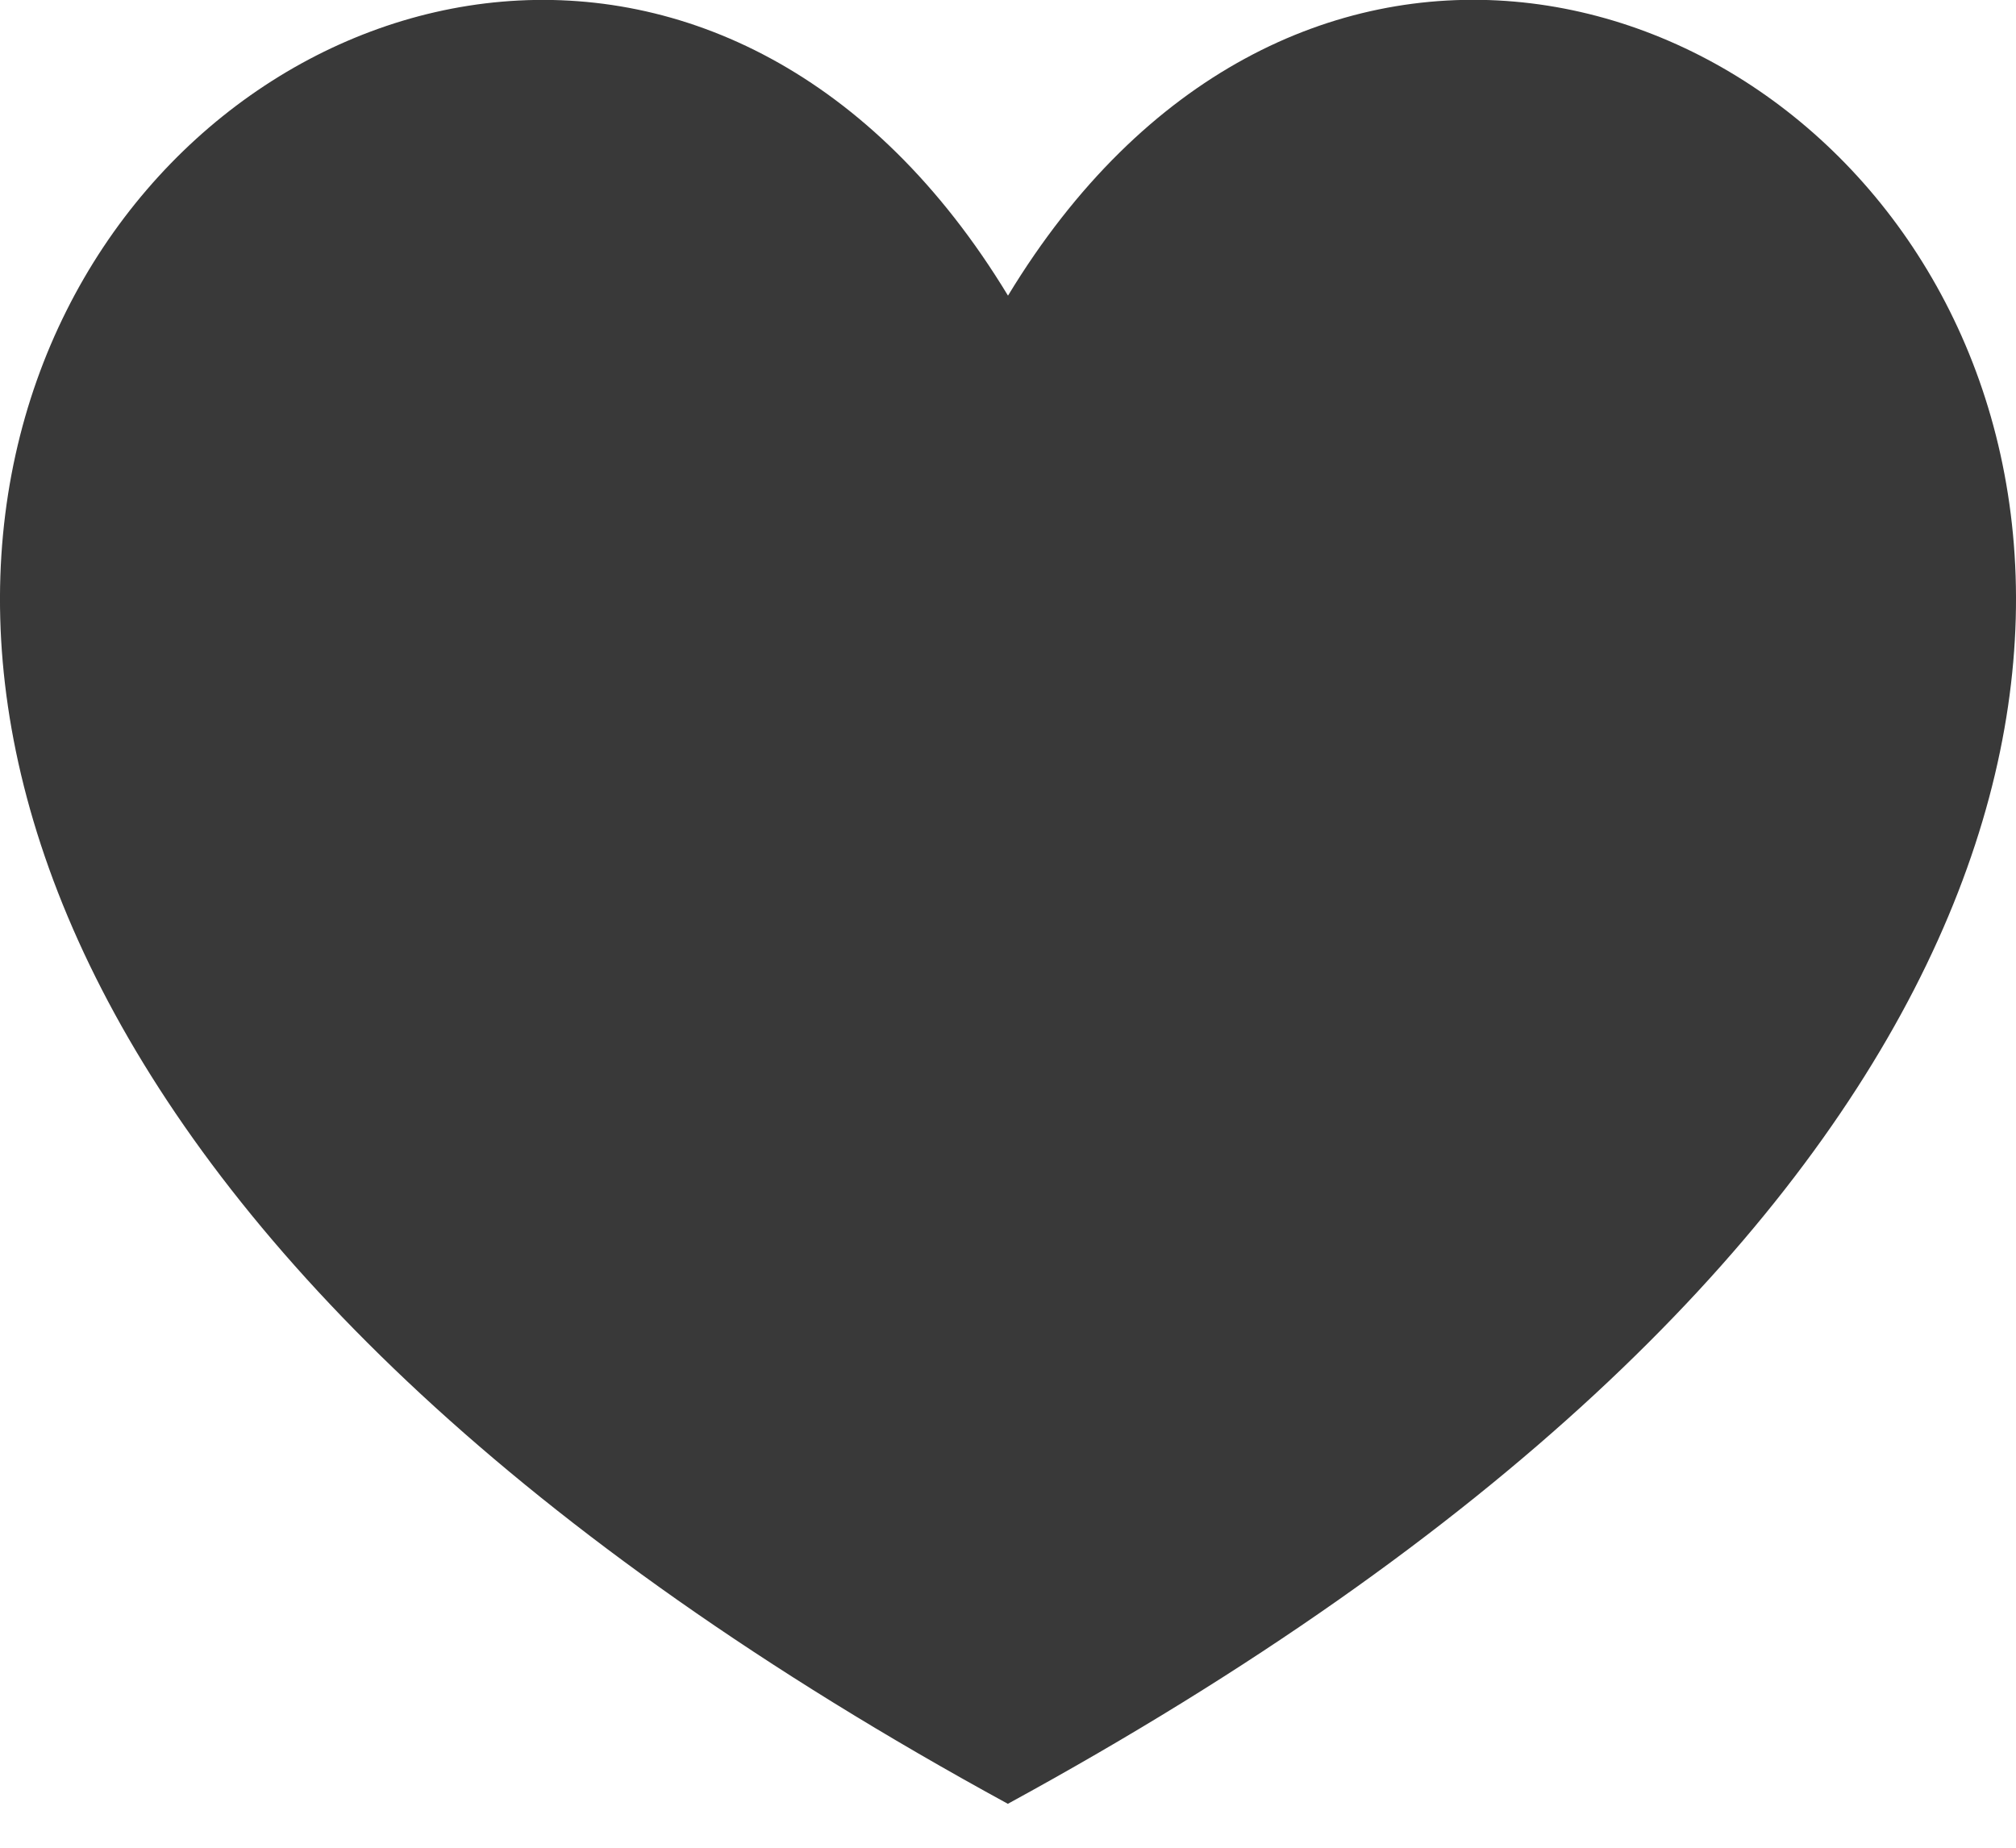 <svg width="12" height="11" viewBox="0 0 12 11" xmlns="http://www.w3.org/2000/svg"><title>wishlist_ico</title><path d="M6 10.739C-5.706 4.353 2.76-3.585 6 1.76c3.24-5.346 11.706 2.592 0 8.978" fill="#393939" fill-rule="evenodd"/></svg>